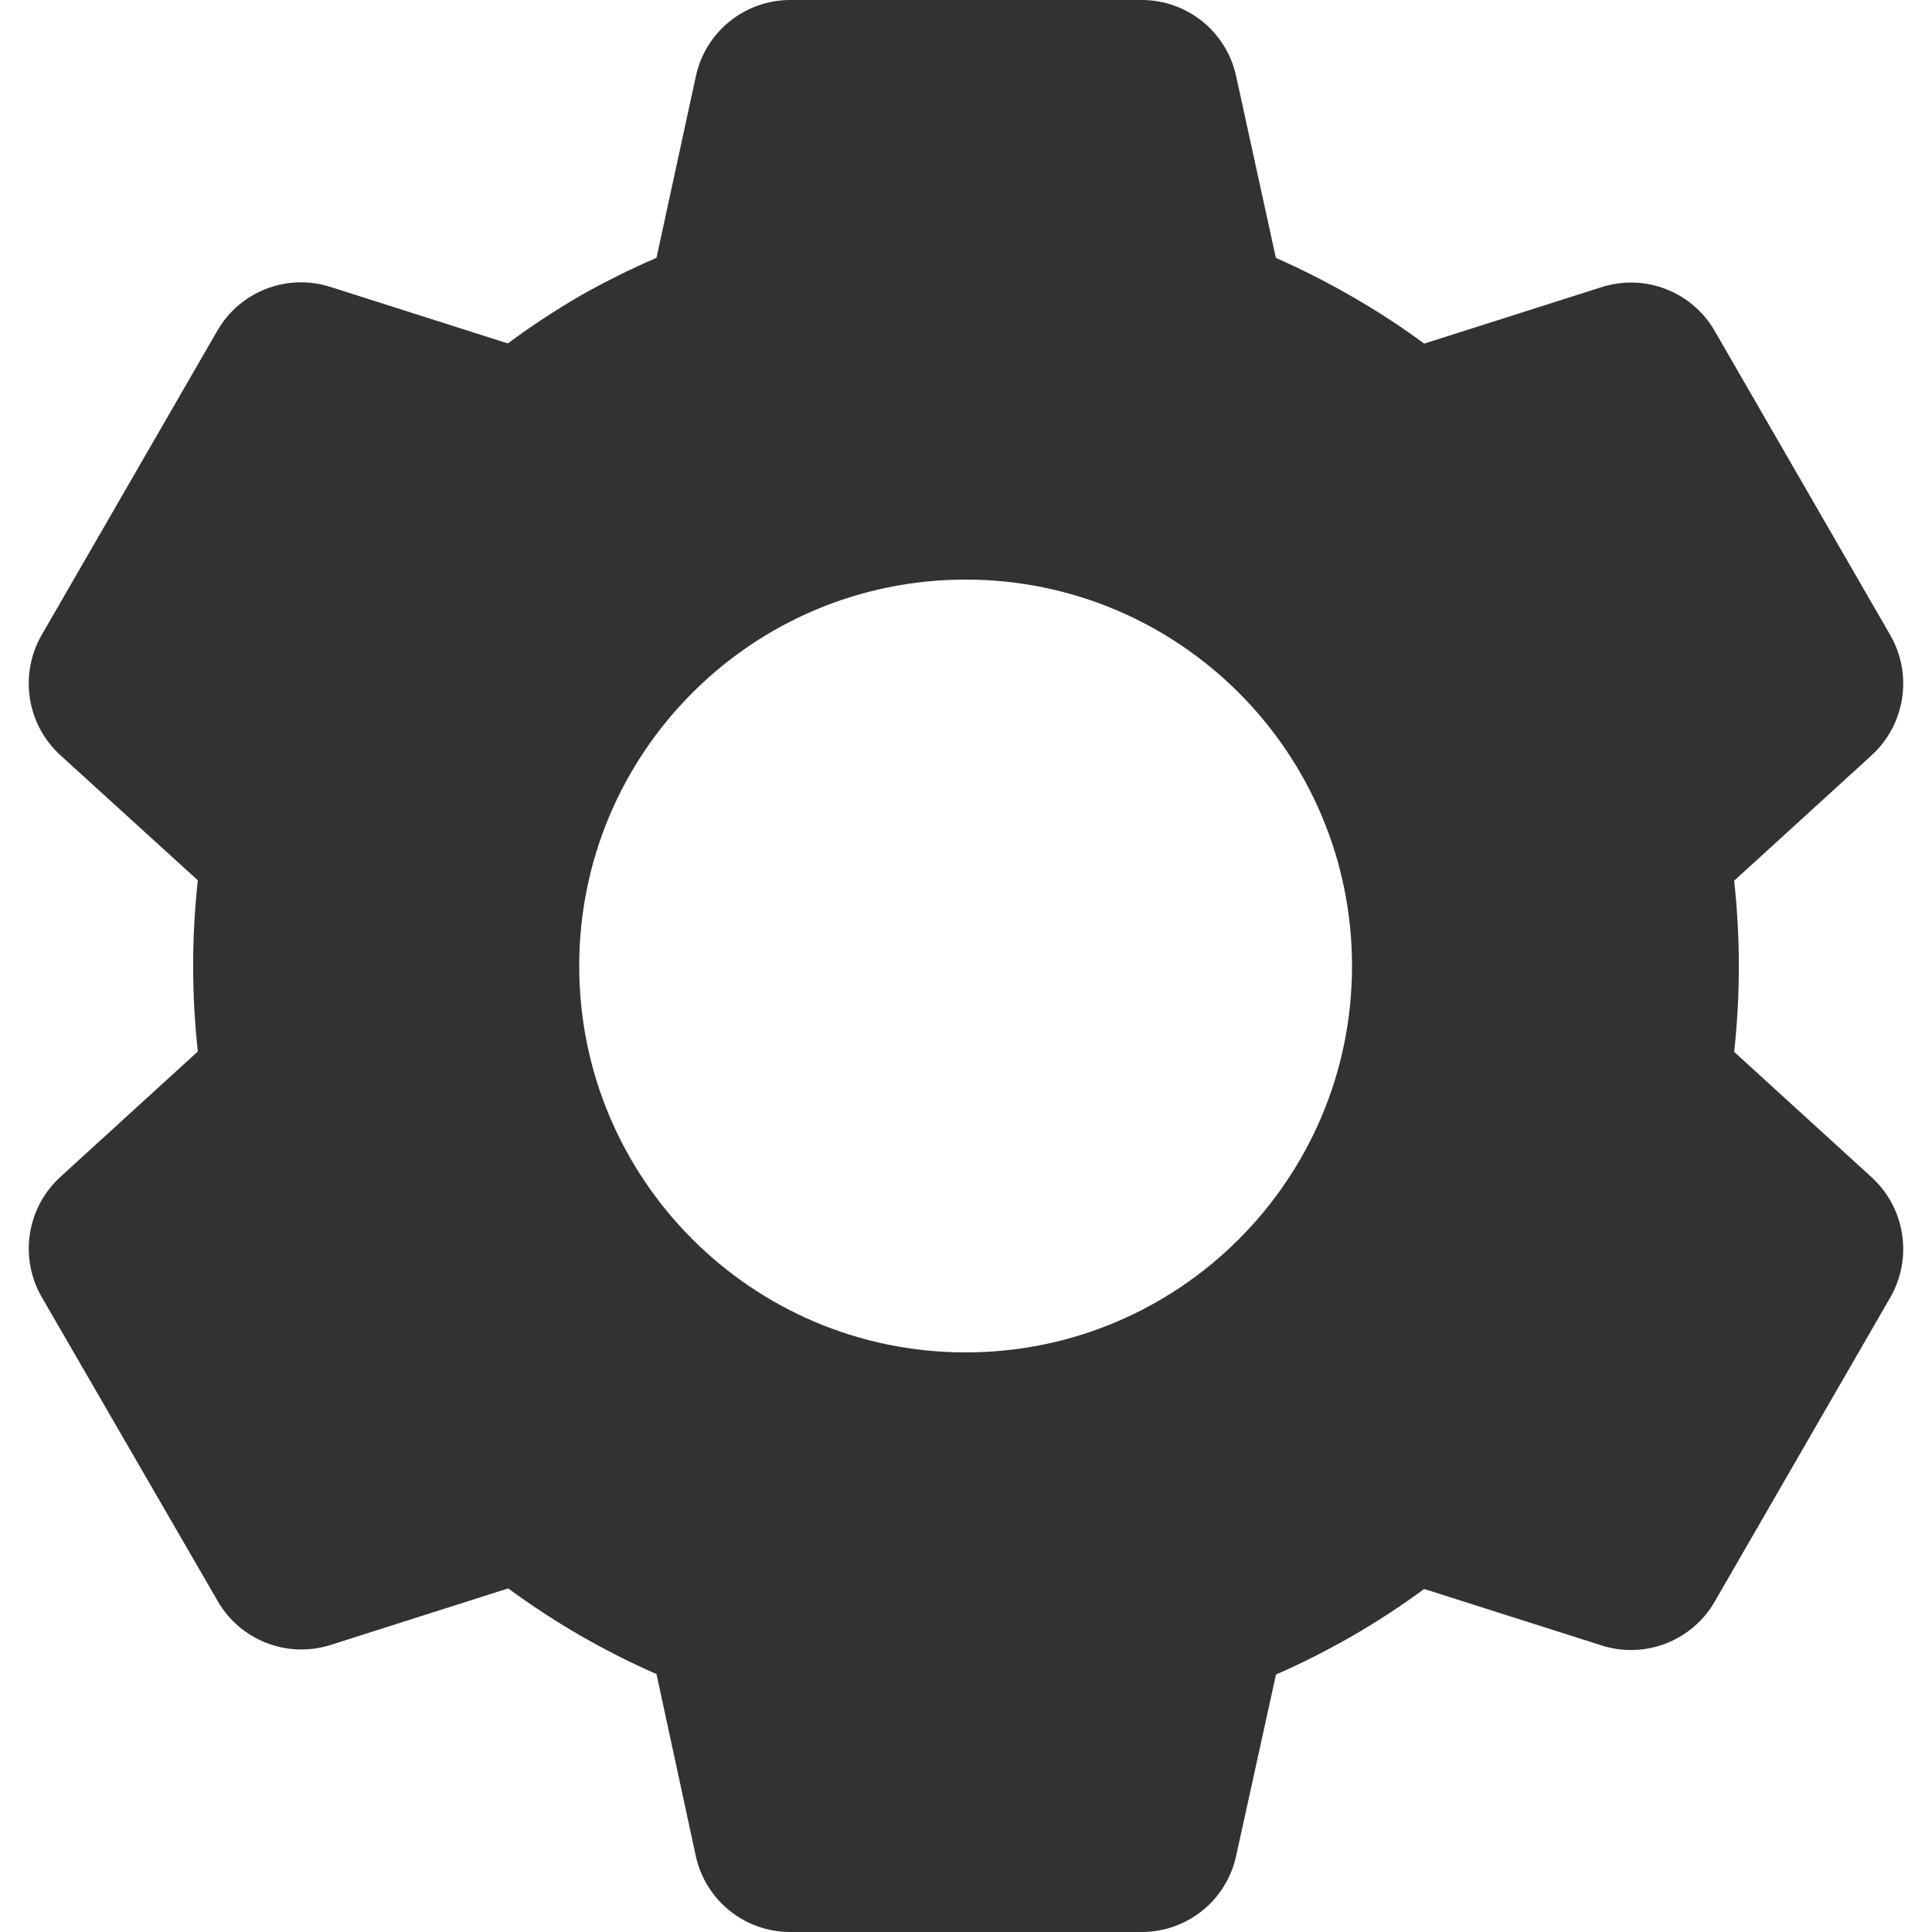 <svg width="60" height="60" viewBox="0 0 60 60" fill="none" xmlns="http://www.w3.org/2000/svg">
<path d="M35.46 60H24.54C23.13 60 21.911 59.019 21.609 57.642L20.388 51.99C18.759 51.276 17.215 50.384 15.783 49.329L10.272 51.084C8.928 51.513 7.467 50.947 6.762 49.725L1.29 40.272C0.593 39.05 0.833 37.508 1.869 36.555L6.144 32.655C5.95 30.888 5.95 29.106 6.144 27.339L1.869 23.448C0.831 22.495 0.591 20.951 1.29 19.728L6.75 10.269C7.455 9.047 8.916 8.481 10.26 8.91L15.771 10.665C16.503 10.123 17.265 9.622 18.054 9.165C18.811 8.738 19.59 8.352 20.388 8.007L21.612 2.361C21.912 0.984 23.131 0.001 24.54 0H35.46C36.869 0.001 38.088 0.984 38.388 2.361L39.624 8.01C40.466 8.381 41.287 8.799 42.081 9.264C42.823 9.692 43.54 10.162 44.229 10.671L49.743 8.916C51.086 8.489 52.545 9.054 53.25 10.275L58.71 19.734C59.407 20.956 59.167 22.498 58.131 23.451L53.856 27.351C54.05 29.118 54.05 30.9 53.856 32.667L58.131 36.567C59.167 37.52 59.407 39.062 58.71 40.284L53.25 49.743C52.545 50.964 51.086 51.529 49.743 51.102L44.229 49.347C43.531 49.861 42.806 50.337 42.057 50.772C41.27 51.228 40.459 51.639 39.627 52.005L38.388 57.642C38.087 59.018 36.868 59.999 35.46 60ZM29.988 18C23.361 18 17.988 23.373 17.988 30C17.988 36.627 23.361 42 29.988 42C36.615 42 41.988 36.627 41.988 30C41.988 23.373 36.615 18 29.988 18Z" fill="#323232"/>
</svg>
